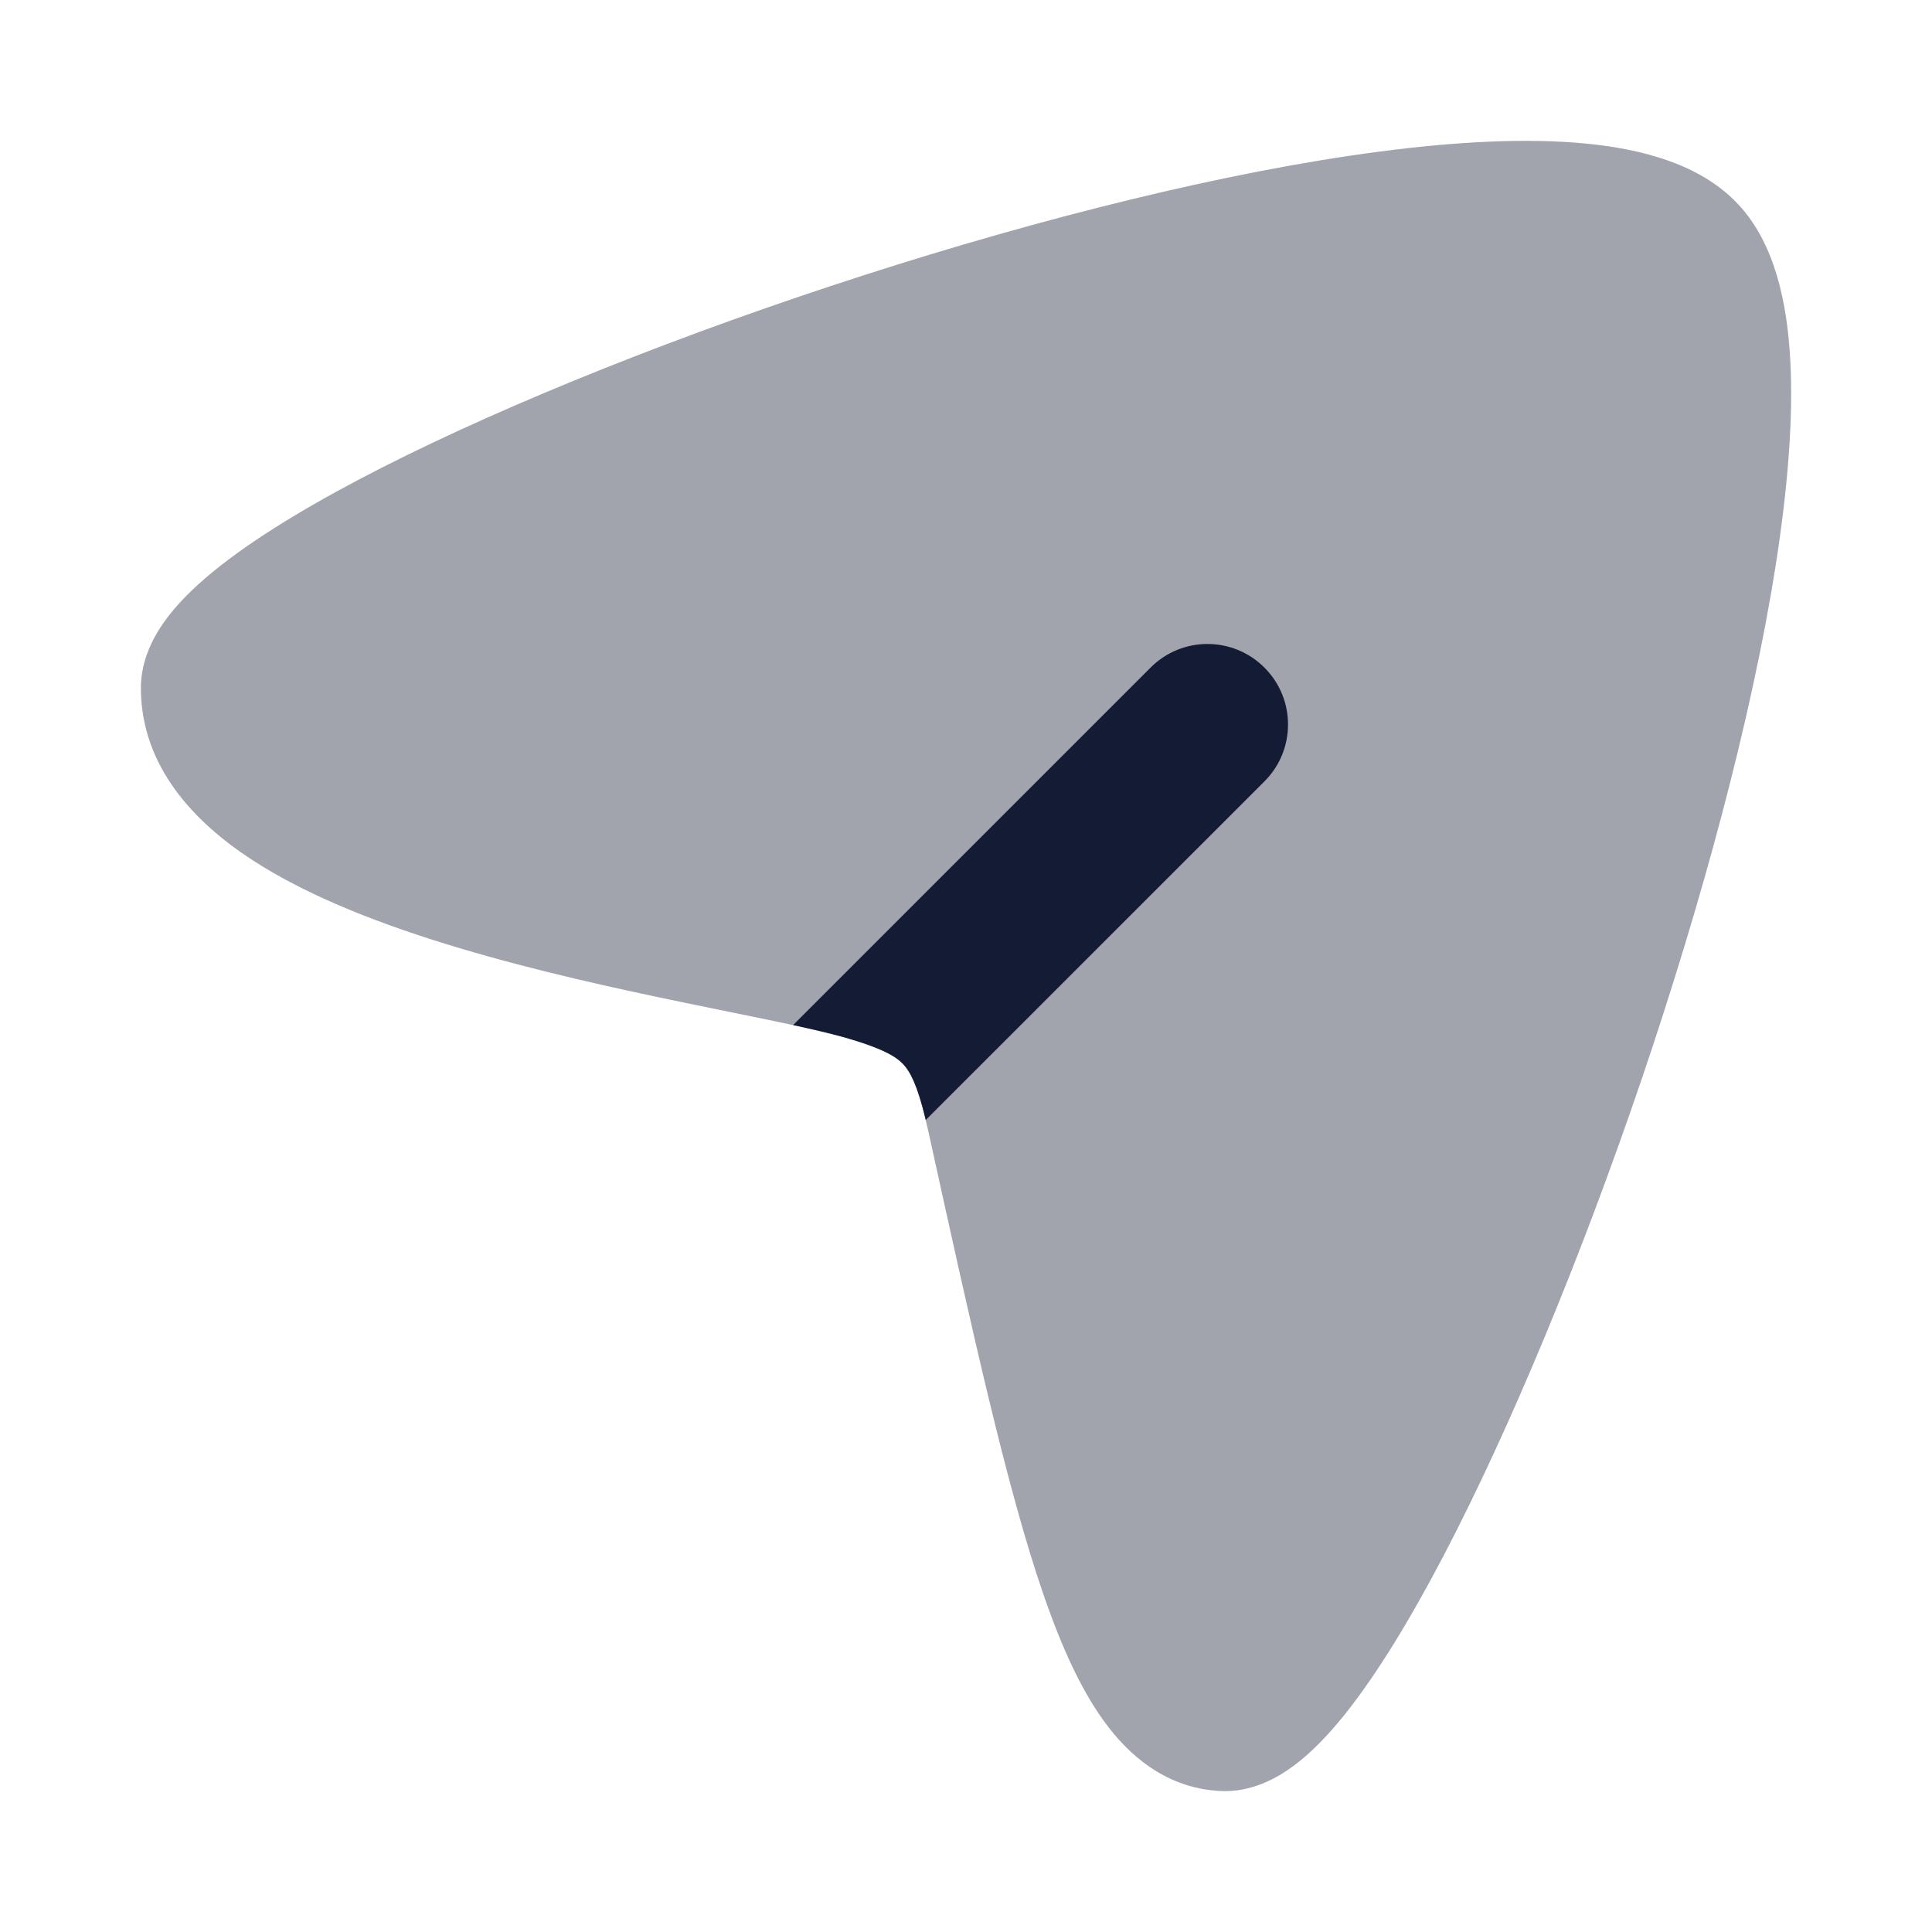 <svg width="24" height="24" viewBox="0 0 24 24" fill="none" xmlns="http://www.w3.org/2000/svg">
<path opacity="0.4" d="M19.697 1.783C20.397 1.851 21.13 2.039 21.597 2.543C22.051 3.031 22.2 3.766 22.239 4.465C22.28 5.202 22.206 6.082 22.057 7.03C21.758 8.931 21.137 11.217 20.392 13.41C19.646 15.603 18.765 17.735 17.933 19.325C17.519 20.116 17.103 20.8 16.707 21.295C16.51 21.541 16.297 21.767 16.072 21.934C15.857 22.094 15.544 22.265 15.168 22.249C14.564 22.222 14.105 21.891 13.768 21.453C13.444 21.034 13.189 20.465 12.962 19.807C12.507 18.489 12.08 16.545 11.529 14.039C11.41 13.501 11.311 13.318 11.221 13.222C11.136 13.129 10.972 13.023 10.465 12.88C10.152 12.792 9.678 12.696 9.08 12.574L9.08 12.574C8.896 12.537 8.701 12.497 8.495 12.454C7.643 12.278 6.653 12.06 5.712 11.779C4.78 11.501 3.843 11.147 3.123 10.676C2.418 10.215 1.756 9.528 1.75 8.556C1.748 8.185 1.921 7.878 2.086 7.662C2.259 7.436 2.489 7.223 2.741 7.026C3.247 6.629 3.944 6.216 4.746 5.808C6.359 4.989 8.513 4.133 10.722 3.422C12.93 2.711 15.229 2.133 17.131 1.884C18.08 1.759 18.961 1.712 19.697 1.783Z" fill="#141B34"/>
<path d="M11.5 13.913C11.395 13.471 11.304 13.31 11.222 13.222C11.136 13.129 10.973 13.023 10.465 12.88C10.302 12.835 10.096 12.787 9.852 12.734L14.293 8.293C14.683 7.902 15.316 7.902 15.707 8.293C16.098 8.683 16.098 9.317 15.707 9.707L11.5 13.913Z" fill="#141B34"/>
</svg>
